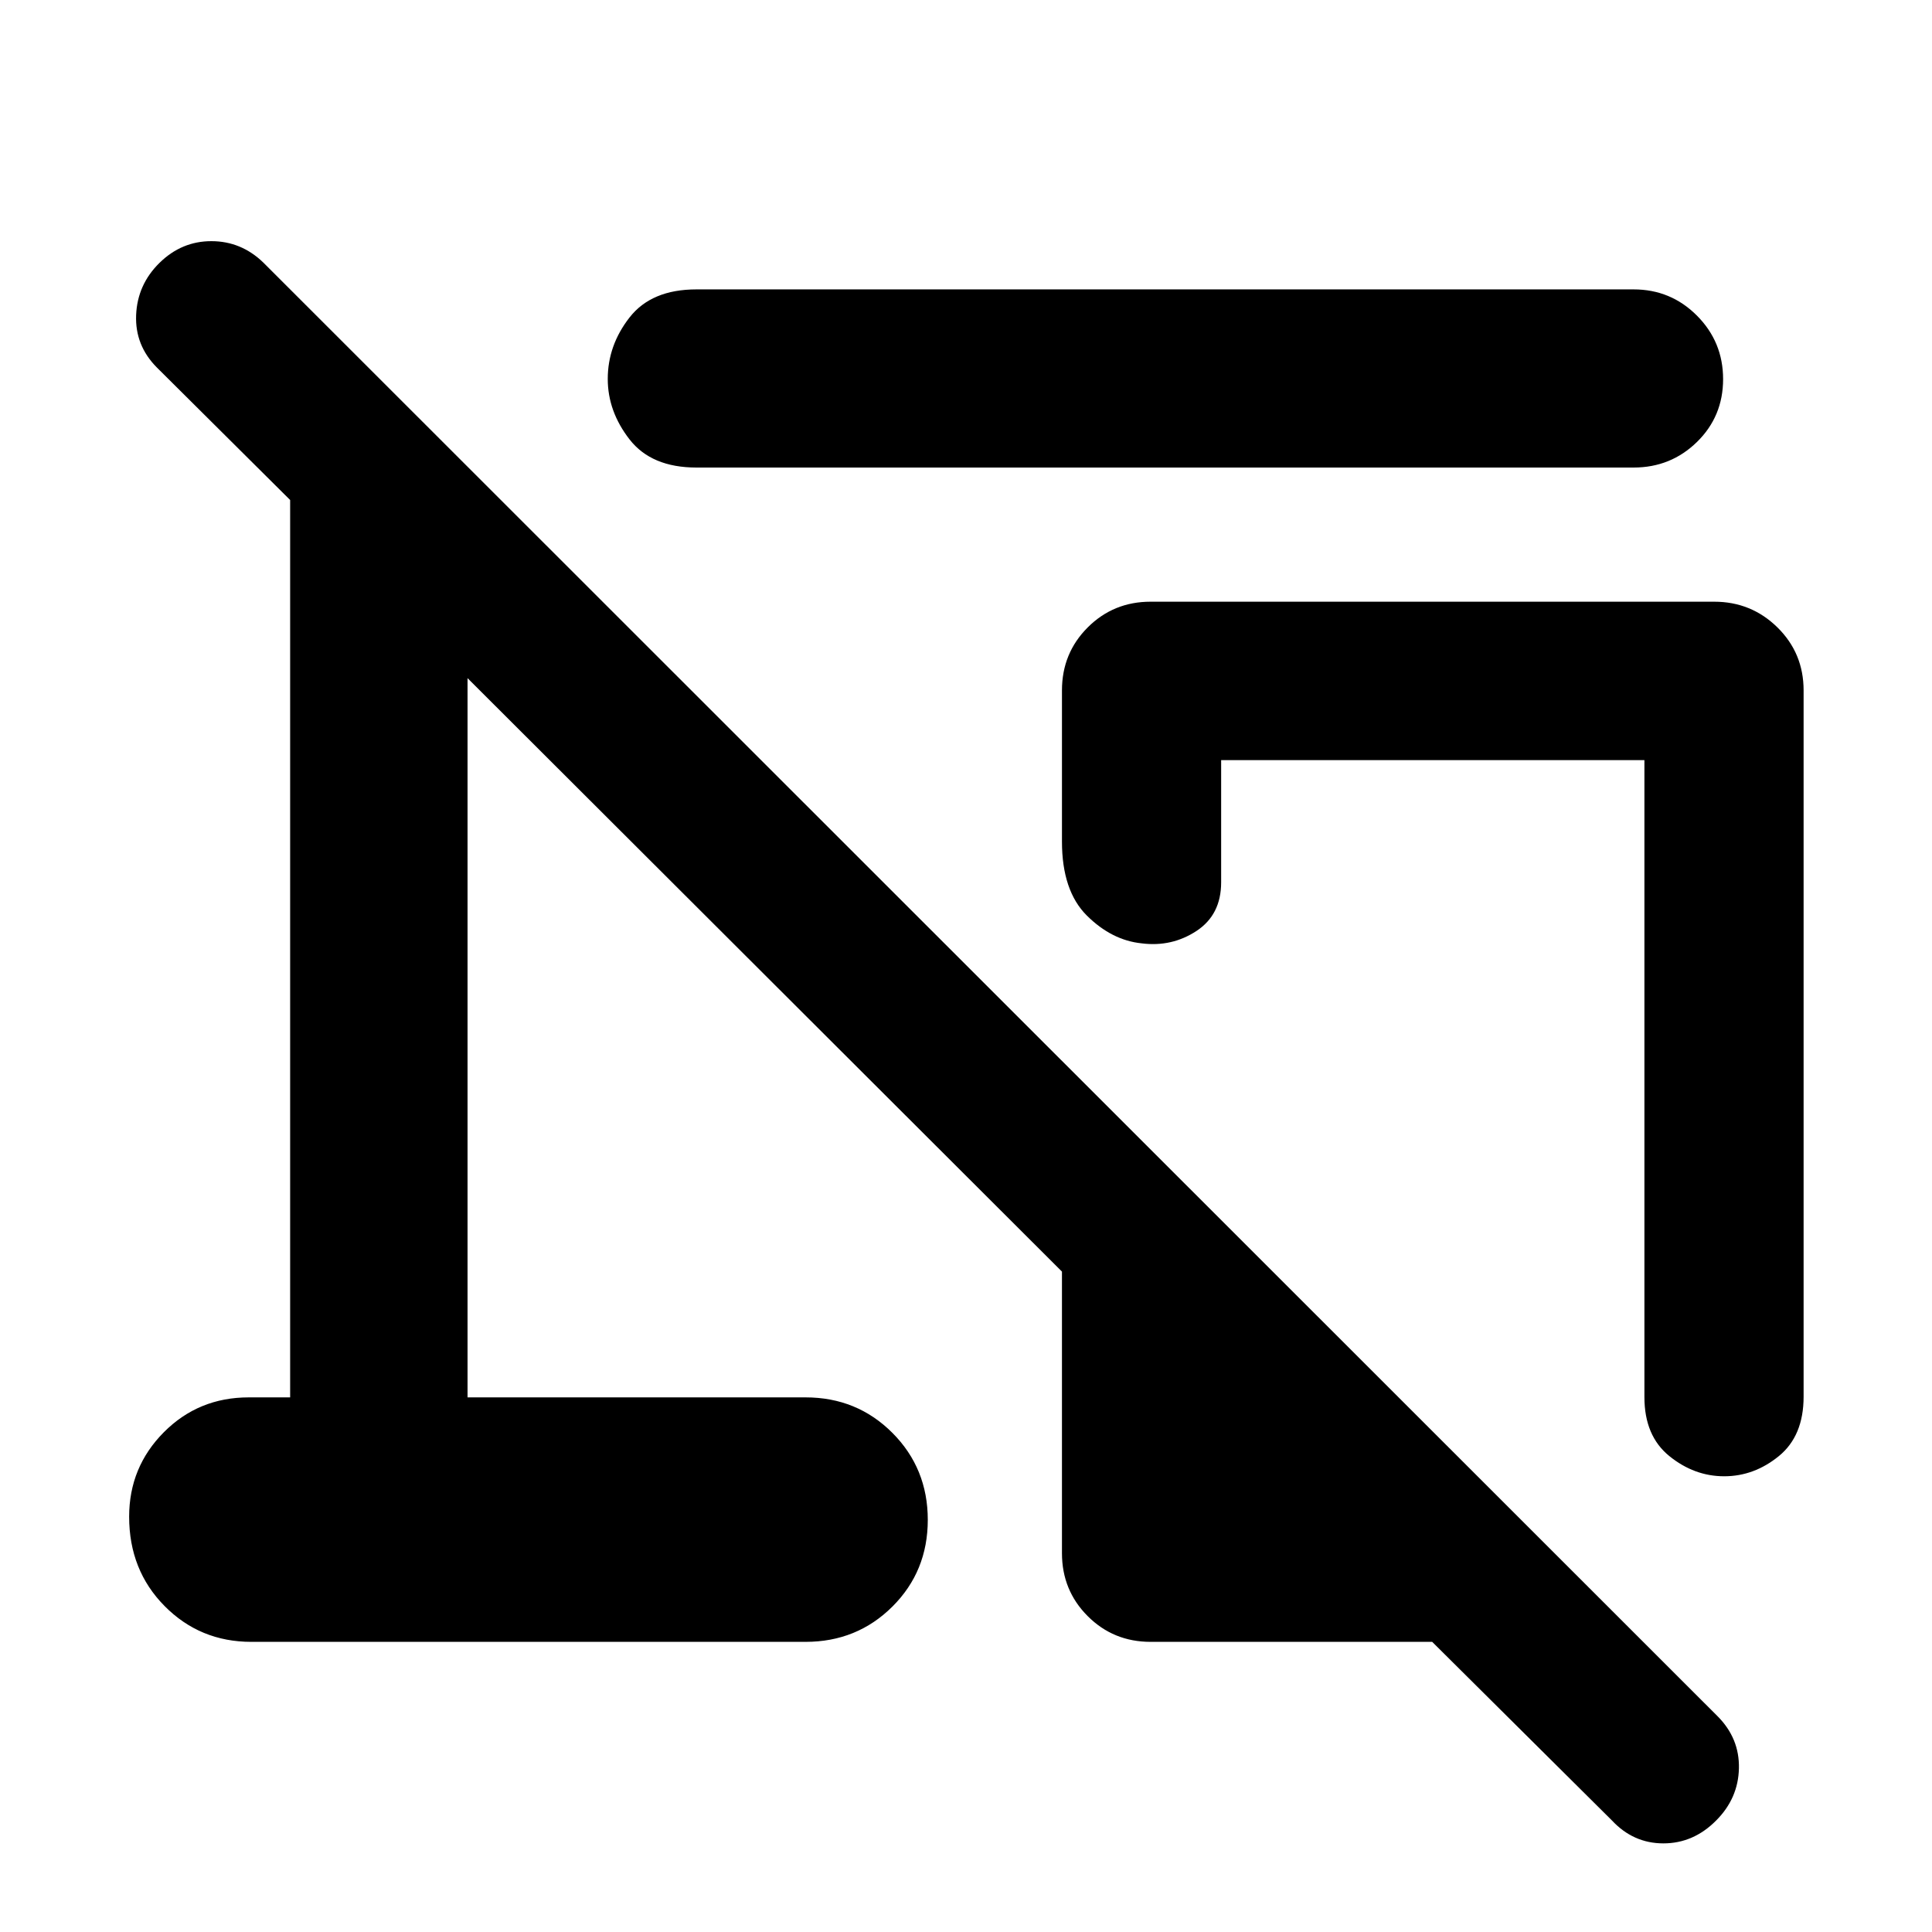 <svg xmlns="http://www.w3.org/2000/svg" height="40" viewBox="0 -960 960 960" width="40"><path d="M811.75-727.68H346.06q-22.32 0-33.2-13.93-10.87-13.94-10.87-30.09 0-16.72 10.87-30.61 10.88-13.89 33.2-13.89h465.69q18.46 0 31.46 13.04 12.99 13.04 12.99 31.56 0 18.51-12.99 31.22-13 12.7-31.46 12.7Zm84.45 110.74V-266q0 19.49-12.29 29.52-12.3 10.03-27.17 10.03-14.87 0-27.25-10.03-12.39-10.03-12.39-29.29v-316.52H606.78v60.72q0 16.11-12.26 24.16t-27.17 6.16q-14.9-1.5-27.29-13.8-12.38-12.3-12.38-36.82v-75.07q0-18.5 12.79-31.29 12.78-12.79 31.28-12.79h280q18.46 0 31.46 12.79 12.99 12.79 12.99 31.29ZM571.75-144.17q-18.5 0-31.28-12.79-12.79-12.79-12.79-31.29v-139.9L232.32-623.03v357.38h167.95q25.55 0 43.15 17.63 17.59 17.63 17.59 43.23 0 25.59-17.59 43.1-17.6 17.52-43.15 17.52H124.91q-25.54 0-43.14-17.81-17.6-17.8-17.6-44.37 0-24.62 17.22-41.96 17.23-17.34 42.2-17.34h20.58v-445.9l-66.16-65.78q-10.98-10.99-10.37-26.12.62-15.13 11.61-25.93 10.98-10.79 25.78-10.79t25.78 10.6l722.6 722.31q10.98 10.99 10.65 25.93-.33 14.94-11.32 25.93-11.27 11.36-26.21 11.36-14.93 0-25.54-11.36l-89.34-88.77h-139.9Zm140-218.58Z"/></svg>